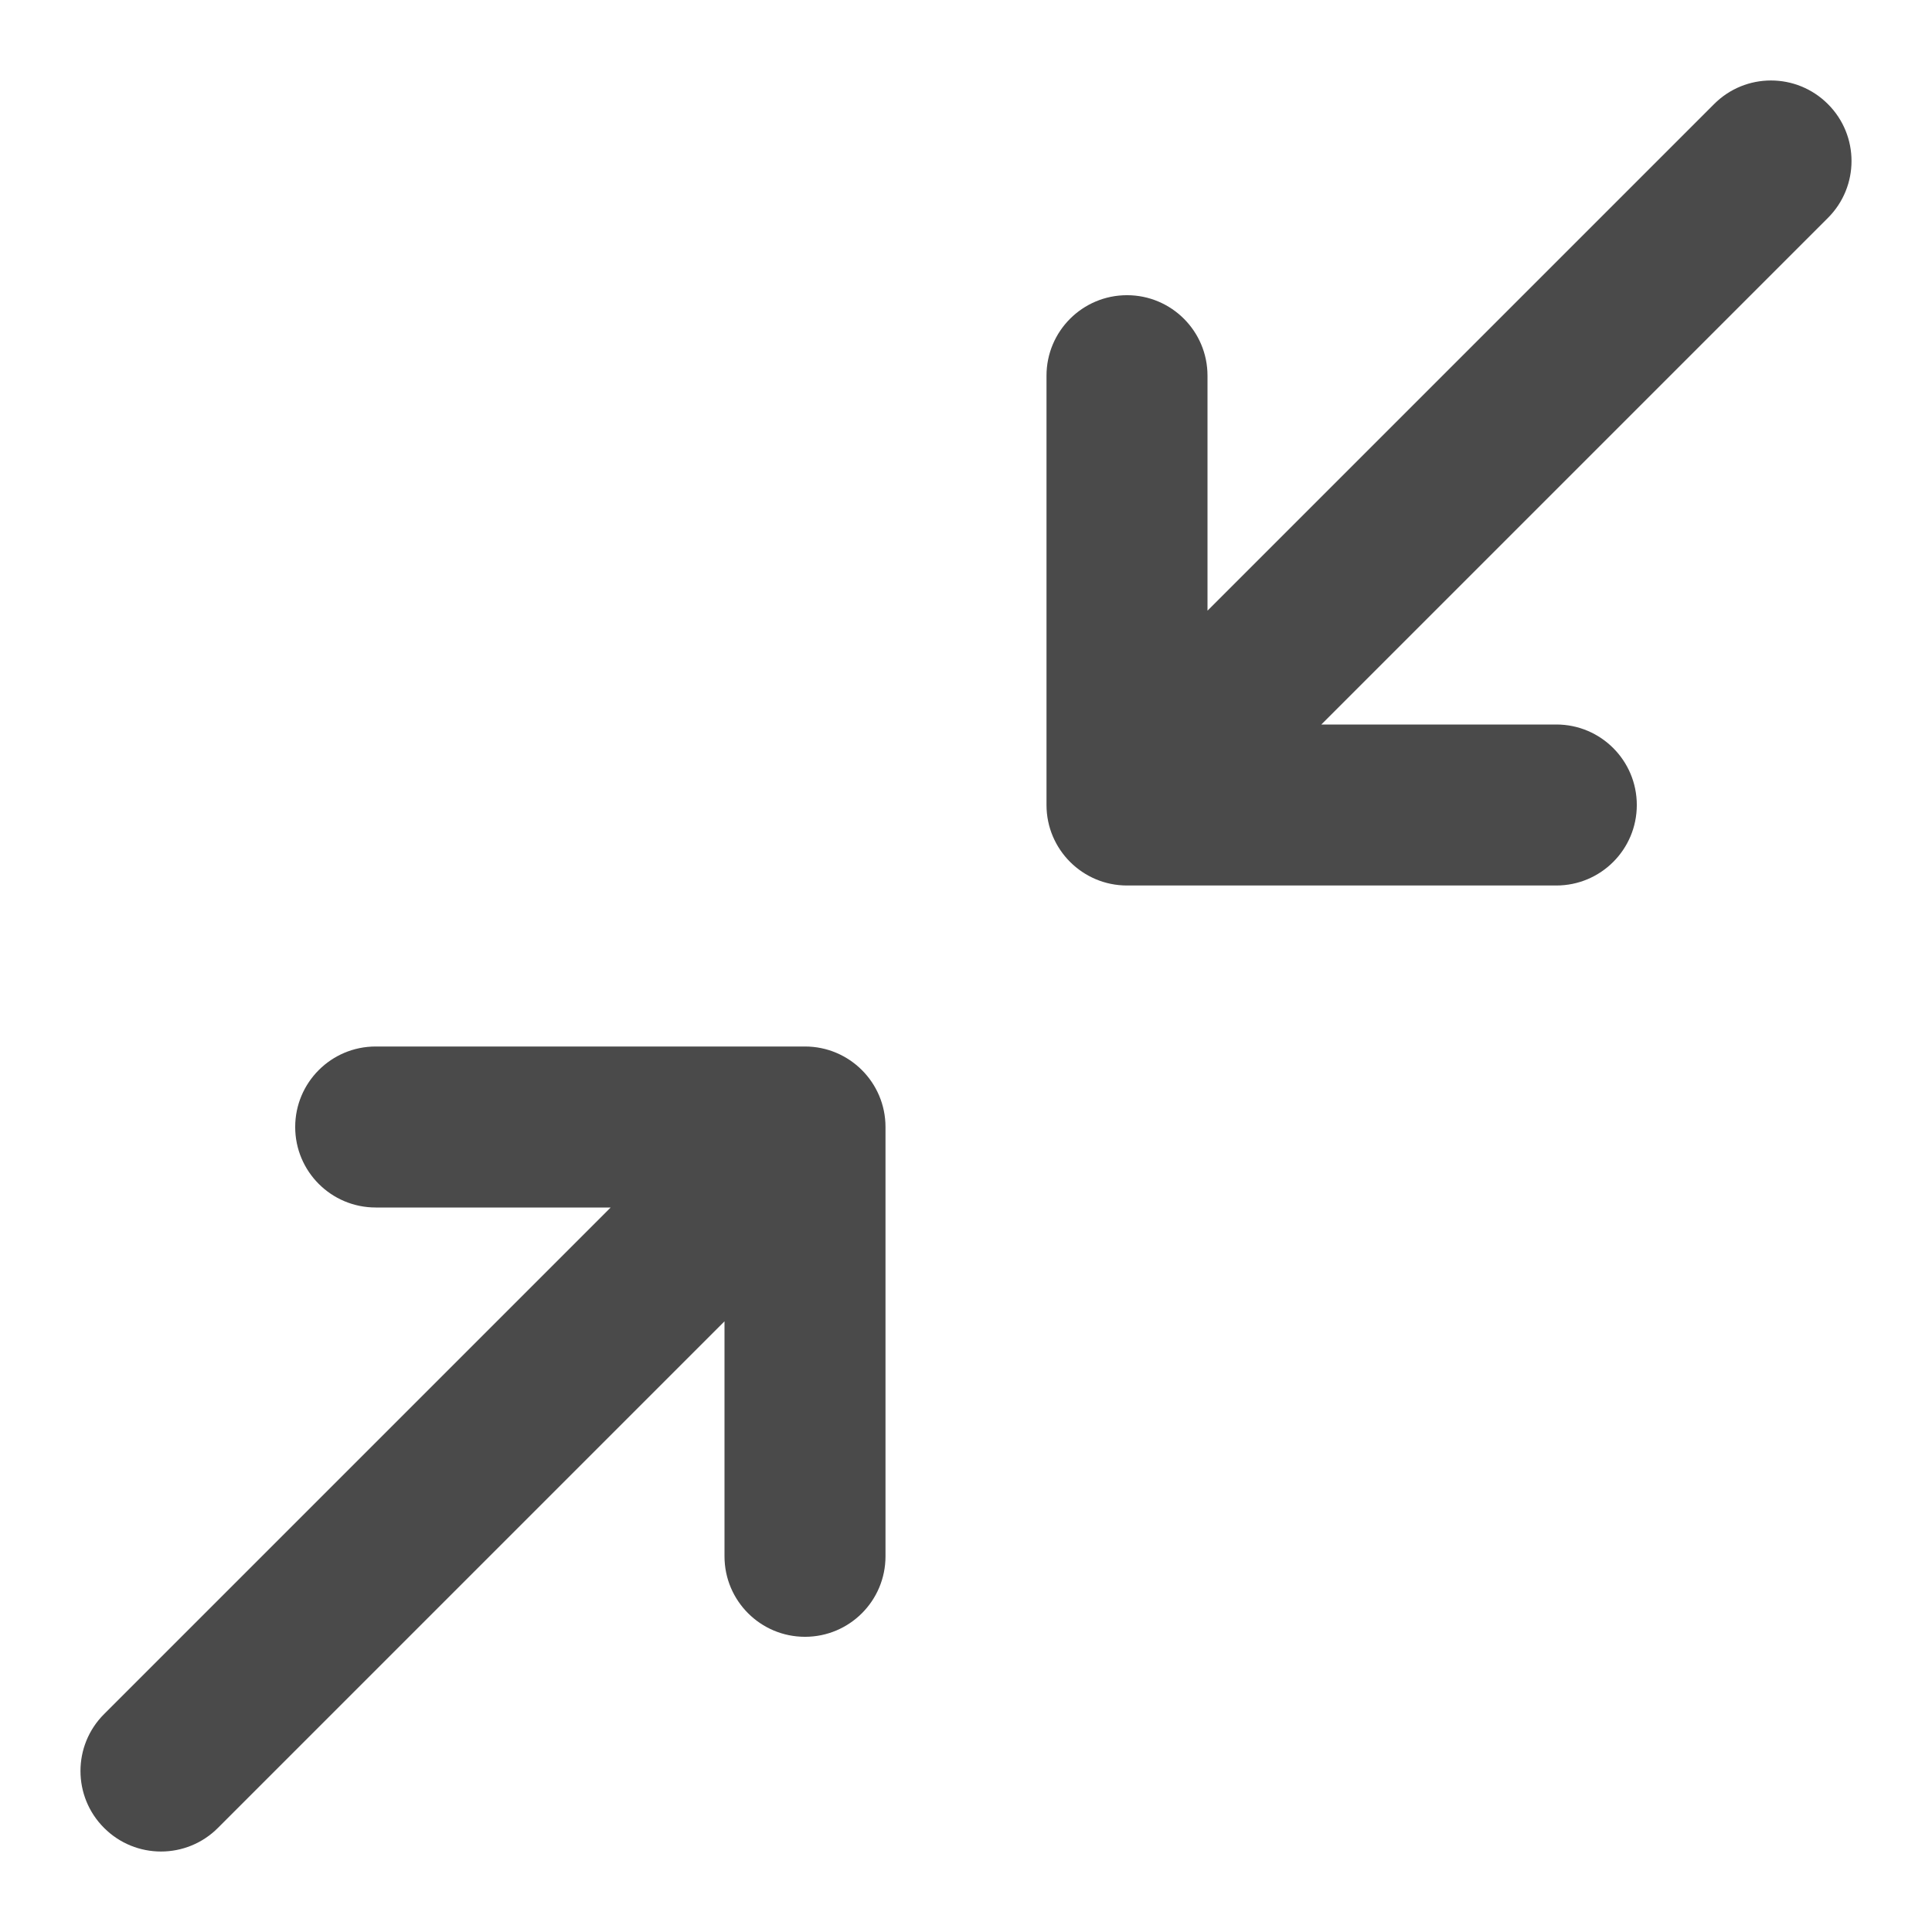 <svg width="24" height="24" viewBox="0 0 24 24" fill="none" xmlns="http://www.w3.org/2000/svg">
<path fill-rule="evenodd" clip-rule="evenodd" d="M19.333 11C19.886 11 20.333 10.552 20.333 10C20.333 9.448 19.886 9 19.333 9H16.414L22.707 2.707C23.098 2.317 23.098 1.683 22.707 1.293C22.316 0.902 21.683 0.902 21.293 1.293L15 7.586V4.667C15 4.114 14.552 3.667 14 3.667C13.448 3.667 13 4.114 13 4.667V10C13 10.552 13.448 11 14 11H19.333ZM4.667 13C4.114 13 3.667 13.448 3.667 14C3.667 14.552 4.114 15 4.667 15H7.586L1.293 21.293C0.902 21.683 0.902 22.317 1.293 22.707C1.683 23.098 2.317 23.098 2.707 22.707L9 16.414V19.333C9 19.886 9.448 20.333 10 20.333C10.552 20.333 11 19.886 11 19.333V14C11 13.448 10.552 13 10 13H4.667Z" fill="#4A4A4A"/>
</svg>
